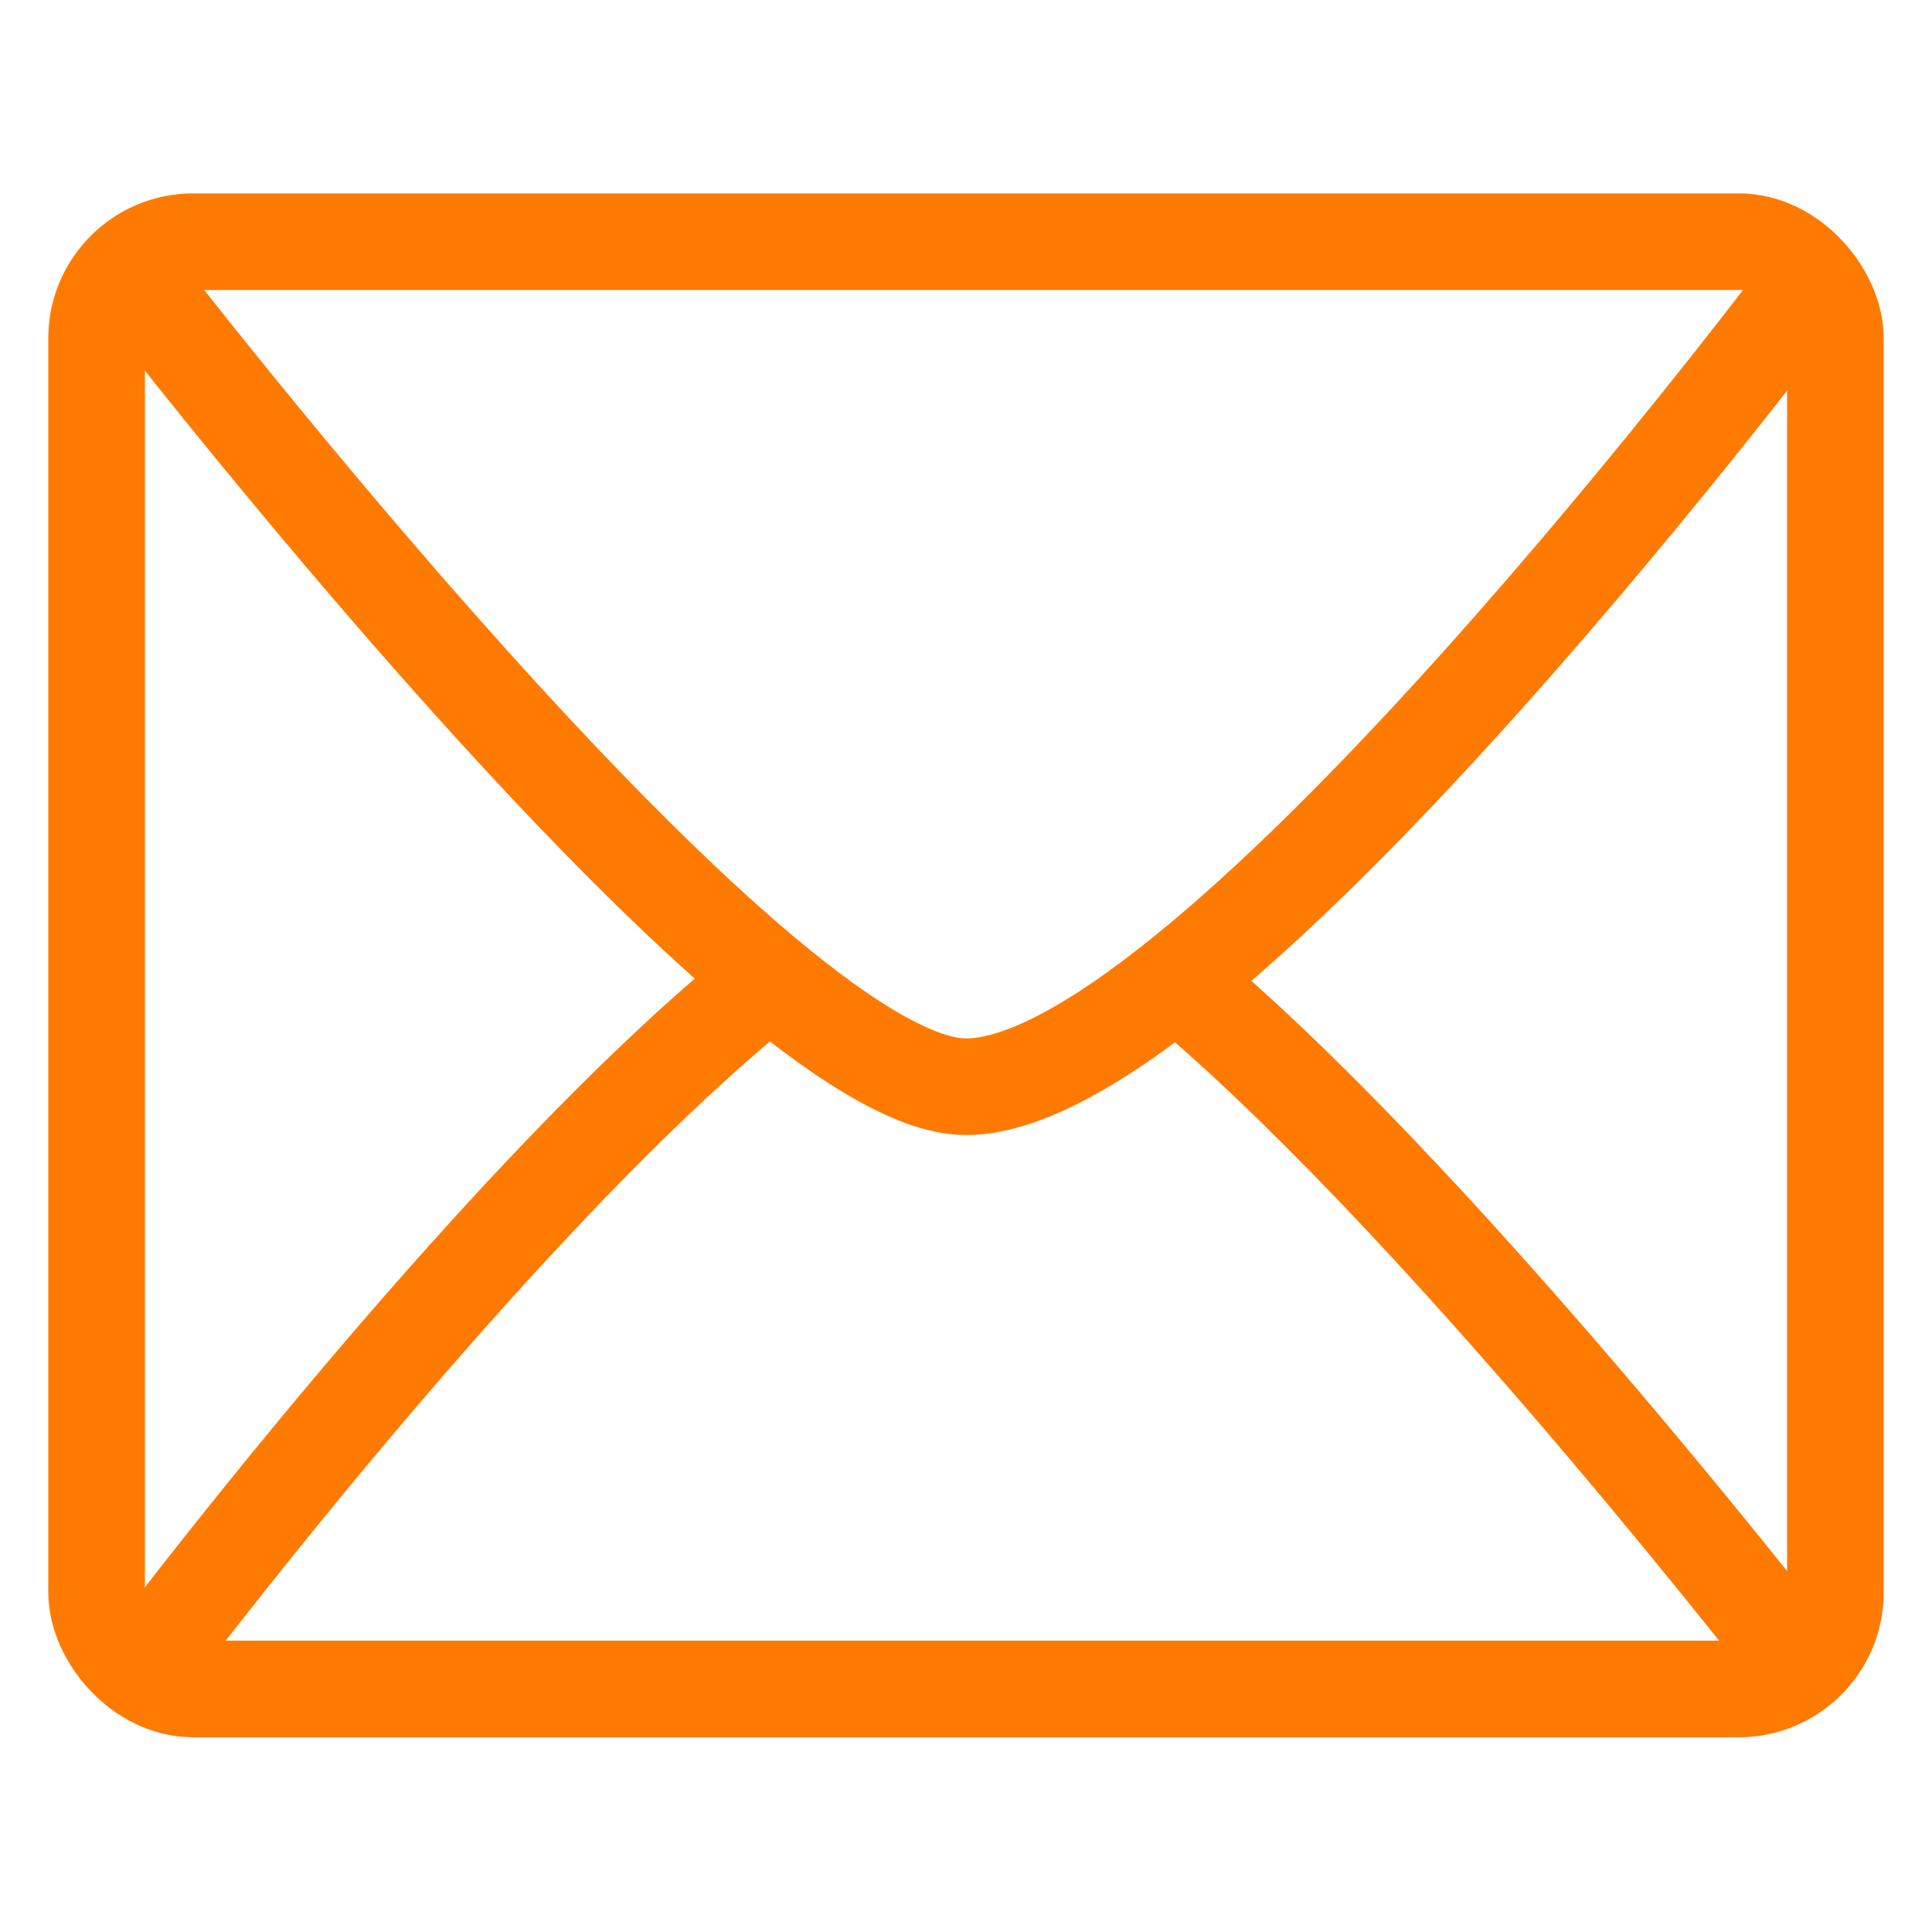<?xml version="1.0" encoding="UTF-8"?>
<svg id="mail" xmlns="http://www.w3.org/2000/svg" viewBox="0 0 100 100">
  <defs>
    <style>
      .cls-1 {
        fill: none;
        stroke: #ff7a00;
        stroke-miterlimit: 10;
        stroke-width: 5px;
      }
    </style>
  </defs>
  <rect class="cls-1" x="5" y="12.51" width="90" height="74.91" rx="5" ry="5"/>
  <path class="cls-1" d="M6.87,14.34s32.24,41.91,43.13,41.91c12.6,0,43.87-41.91,43.87-41.91"/>
  <path class="cls-1" d="M93.87,87.09s-18.4-23.92-32.1-35.62"/>
  <path class="cls-1" d="M41.27,49.58C26.82,60.34,6.87,87.09,6.87,87.09"/>
</svg>